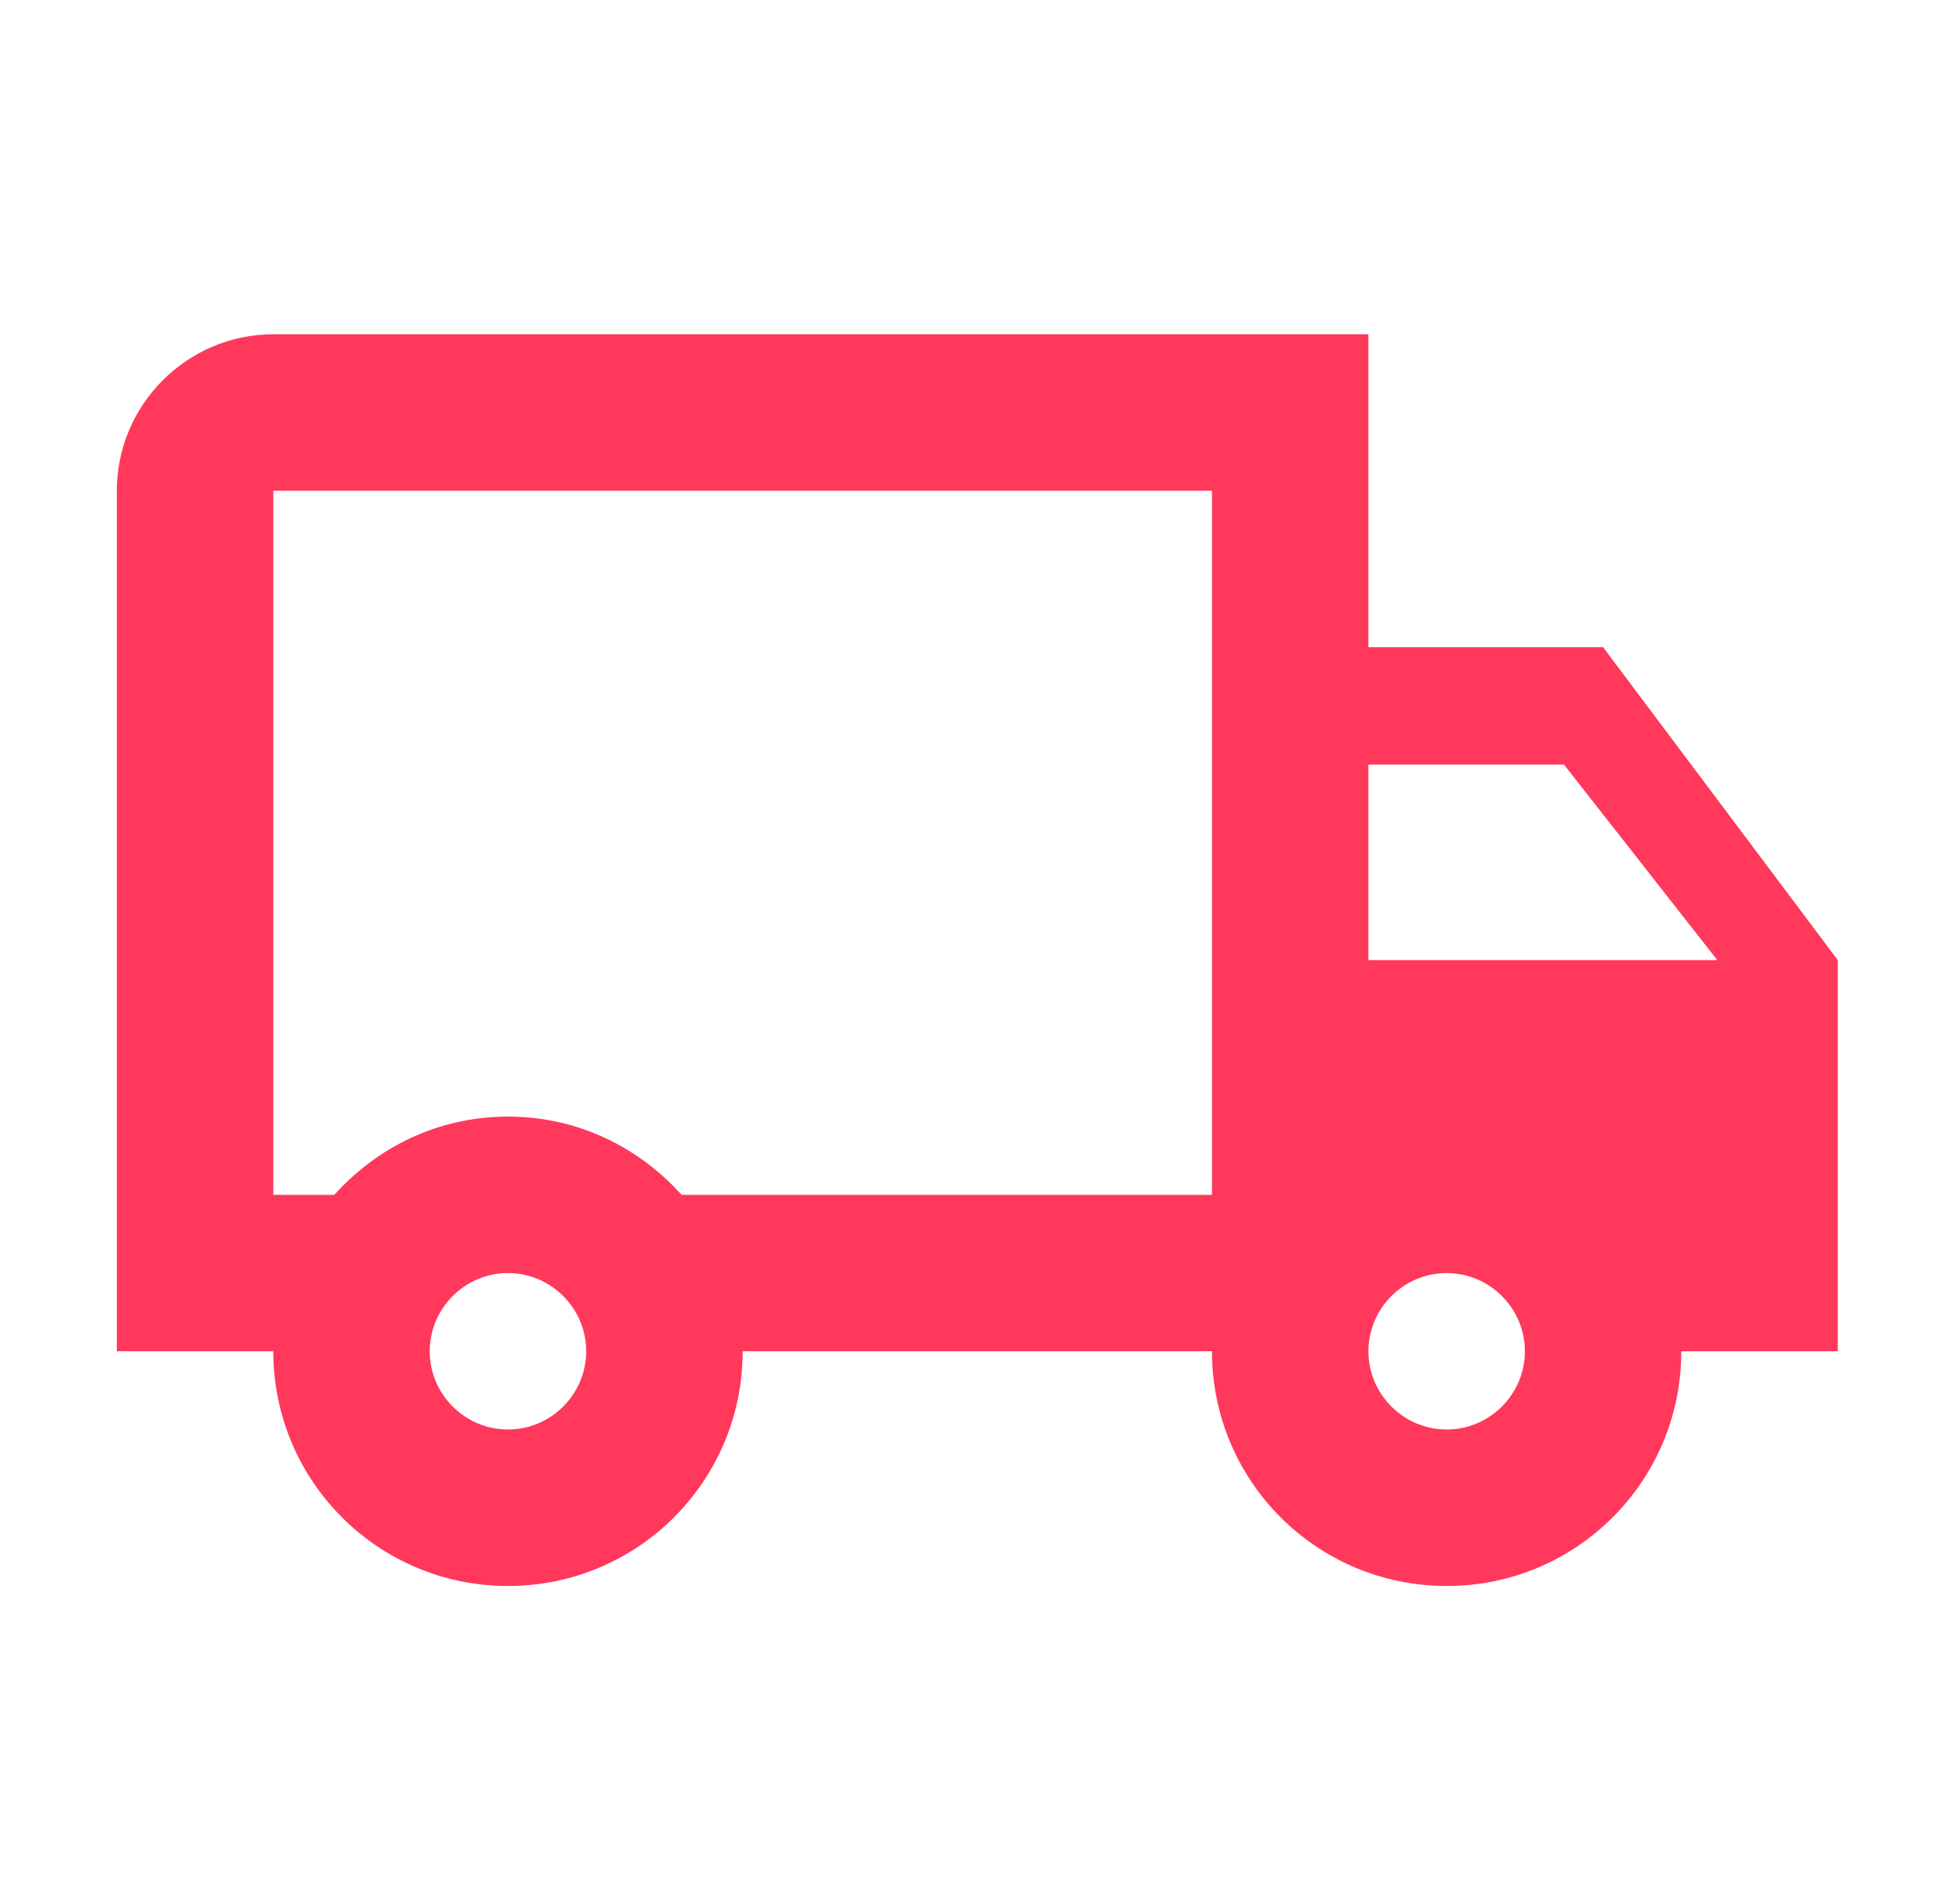 <svg width="43" height="42" viewBox="0 0 43 42" fill="none" xmlns="http://www.w3.org/2000/svg">
<path d="M35.368 14.277H30.191V7.374H6.03C4.131 7.374 2.578 8.927 2.578 10.826V29.809H6.03C6.03 32.674 8.342 34.987 11.207 34.987C14.072 34.987 16.385 32.674 16.385 29.809H26.739C26.739 32.674 29.052 34.987 31.917 34.987C34.782 34.987 37.094 32.674 37.094 29.809H40.546V21.18L35.368 14.277ZM34.505 16.866L37.888 21.18H30.191V16.866H34.505ZM11.207 31.535C10.258 31.535 9.481 30.759 9.481 29.809C9.481 28.86 10.258 28.084 11.207 28.084C12.156 28.084 12.933 28.86 12.933 29.809C12.933 30.759 12.156 31.535 11.207 31.535ZM15.038 26.358C14.089 25.305 12.743 24.632 11.207 24.632C9.671 24.632 8.325 25.305 7.376 26.358H6.03V10.826H26.739V26.358H15.038ZM31.917 31.535C30.968 31.535 30.191 30.759 30.191 29.809C30.191 28.86 30.968 28.084 31.917 28.084C32.866 28.084 33.643 28.86 33.643 29.809C33.643 30.759 32.866 31.535 31.917 31.535Z" fill="#FF385C"/>
</svg>
